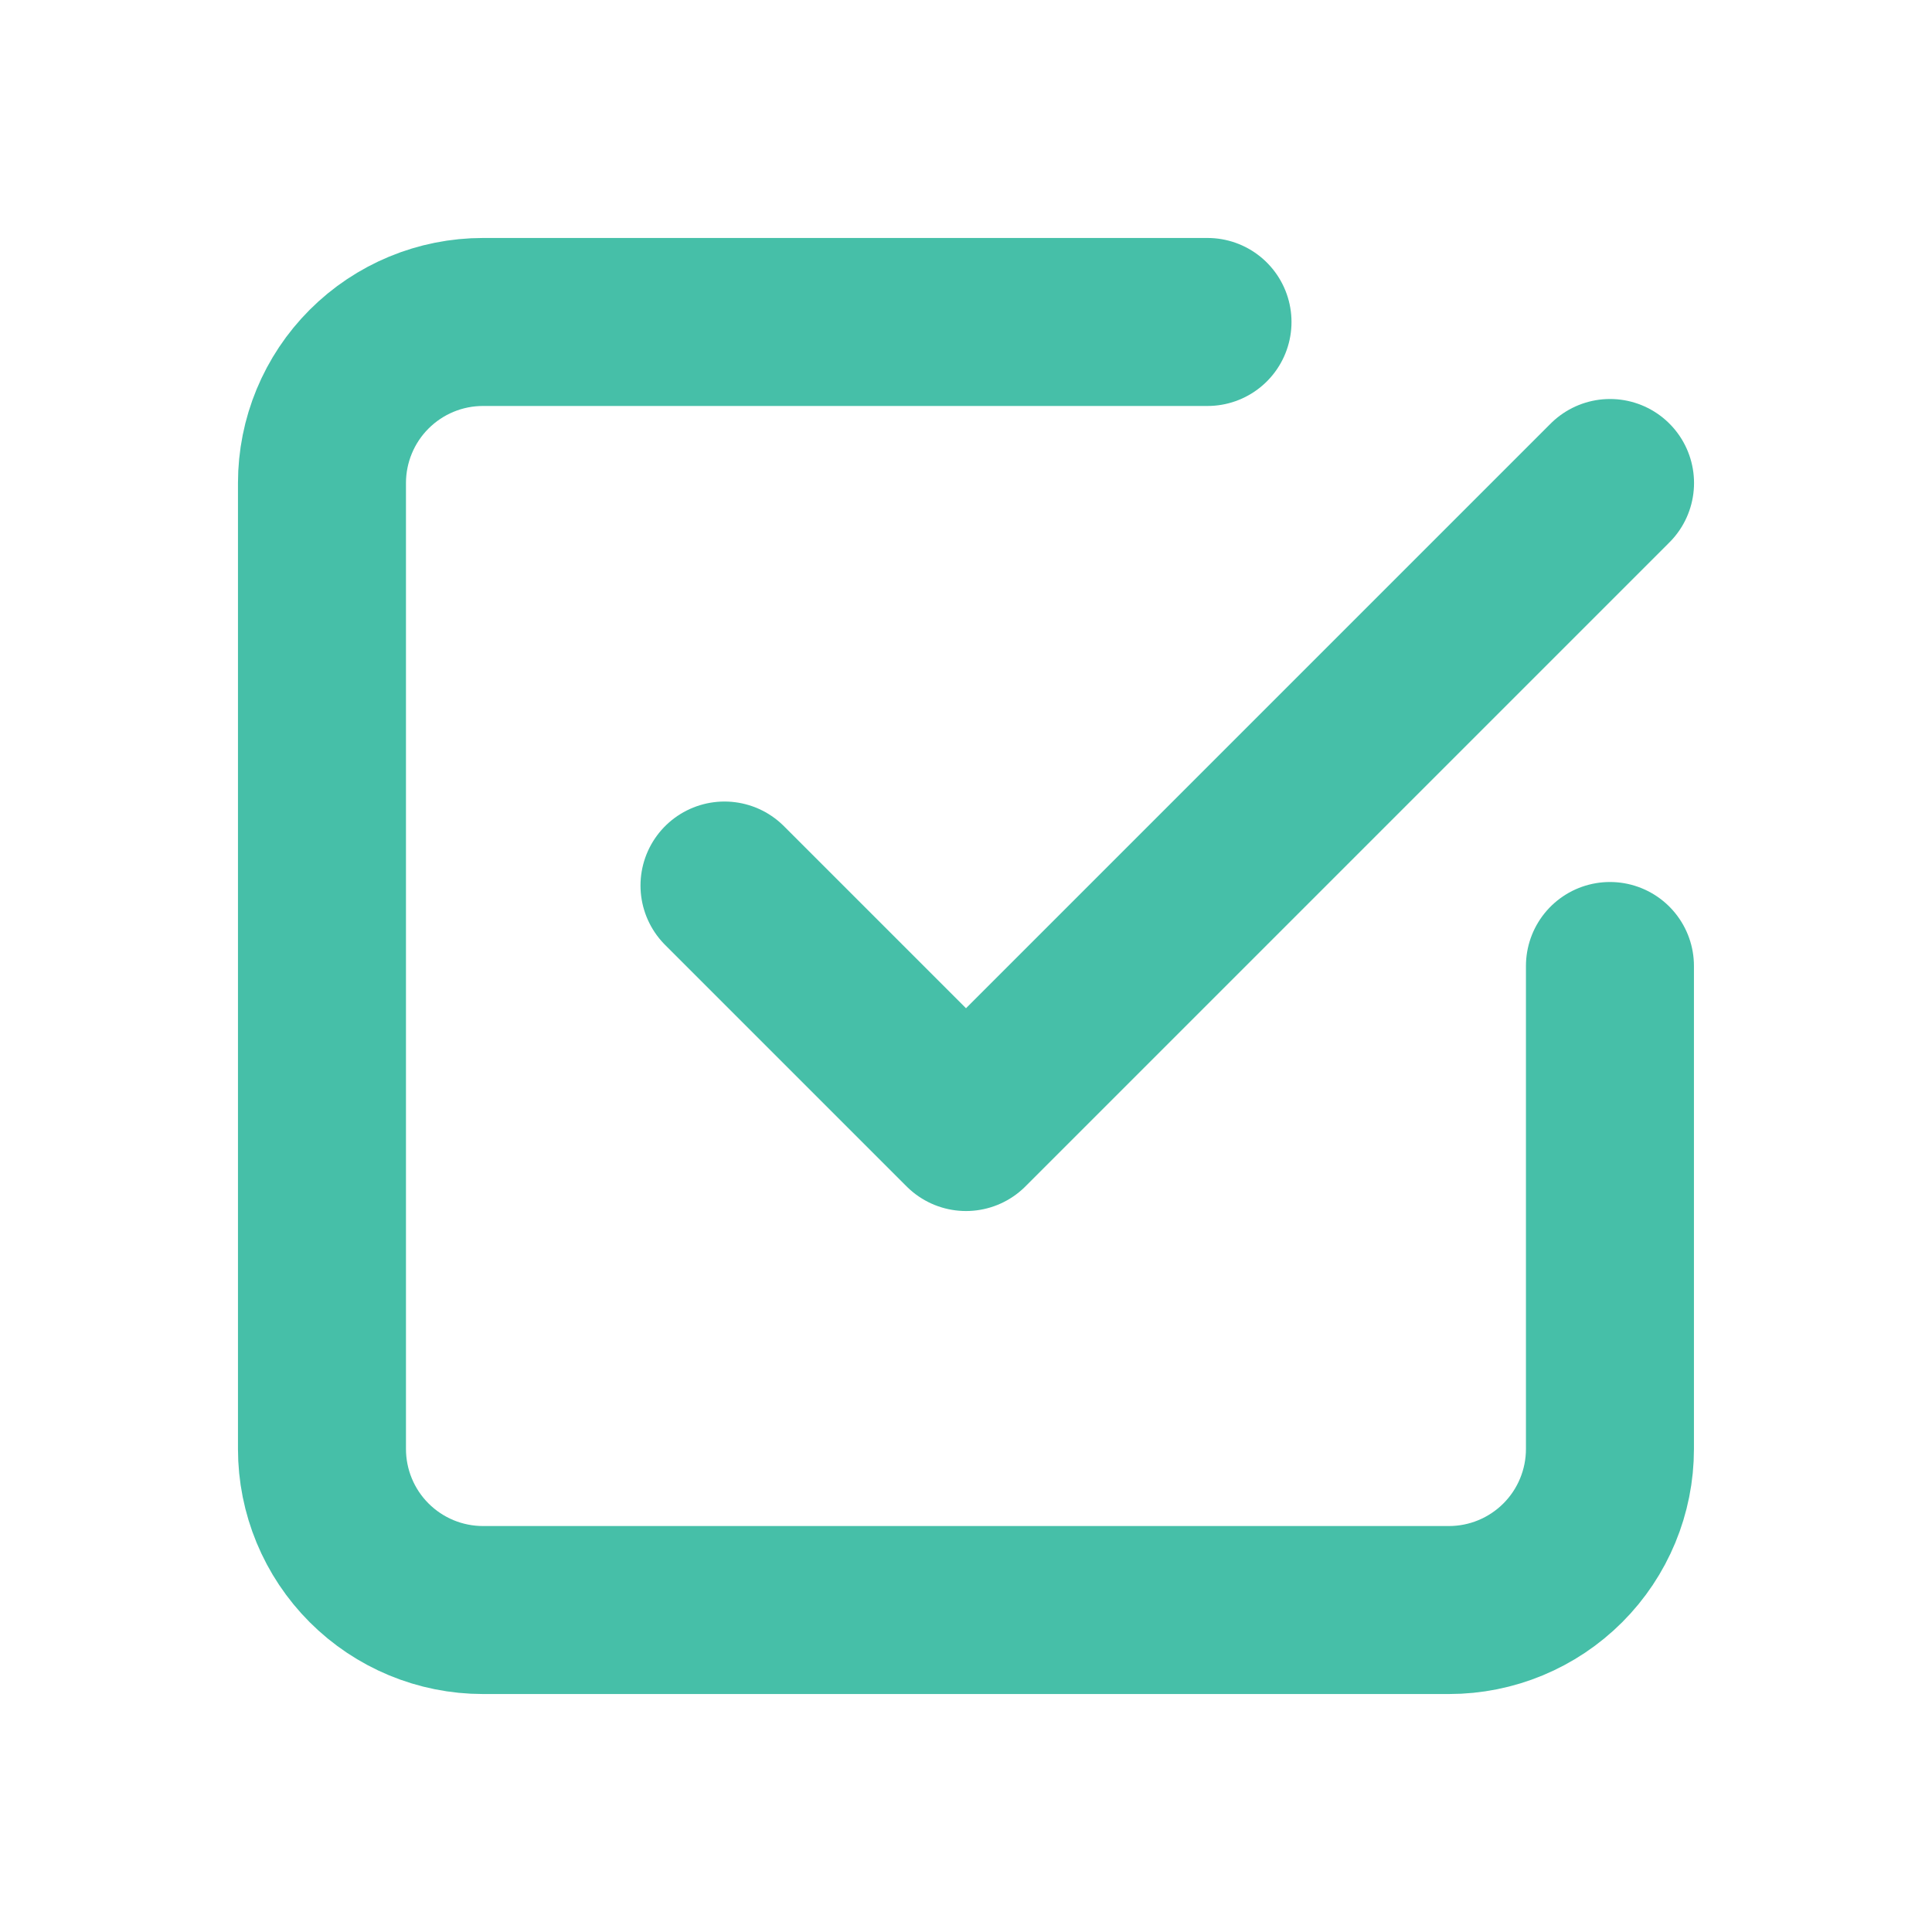 <svg width="23" height="23" viewBox="0 0 23 23" fill="none" xmlns="http://www.w3.org/2000/svg">
<path d="M8.625 10.542L11.5 13.417L19.167 5.75" stroke="#46BFA8" stroke-width="2" stroke-linecap="round" stroke-linejoin="round"/>
<path d="M19.166 11.5V17.25C19.166 17.758 18.964 18.246 18.605 18.605C18.245 18.965 17.758 19.167 17.25 19.167H5.75C5.241 19.167 4.754 18.965 4.394 18.605C4.035 18.246 3.833 17.758 3.833 17.25V5.75C3.833 5.242 4.035 4.754 4.394 4.395C4.754 4.035 5.241 3.833 5.75 3.833H14.375" stroke="#46BFA8" stroke-width="2" stroke-linecap="round" stroke-linejoin="round"/>
</svg>
